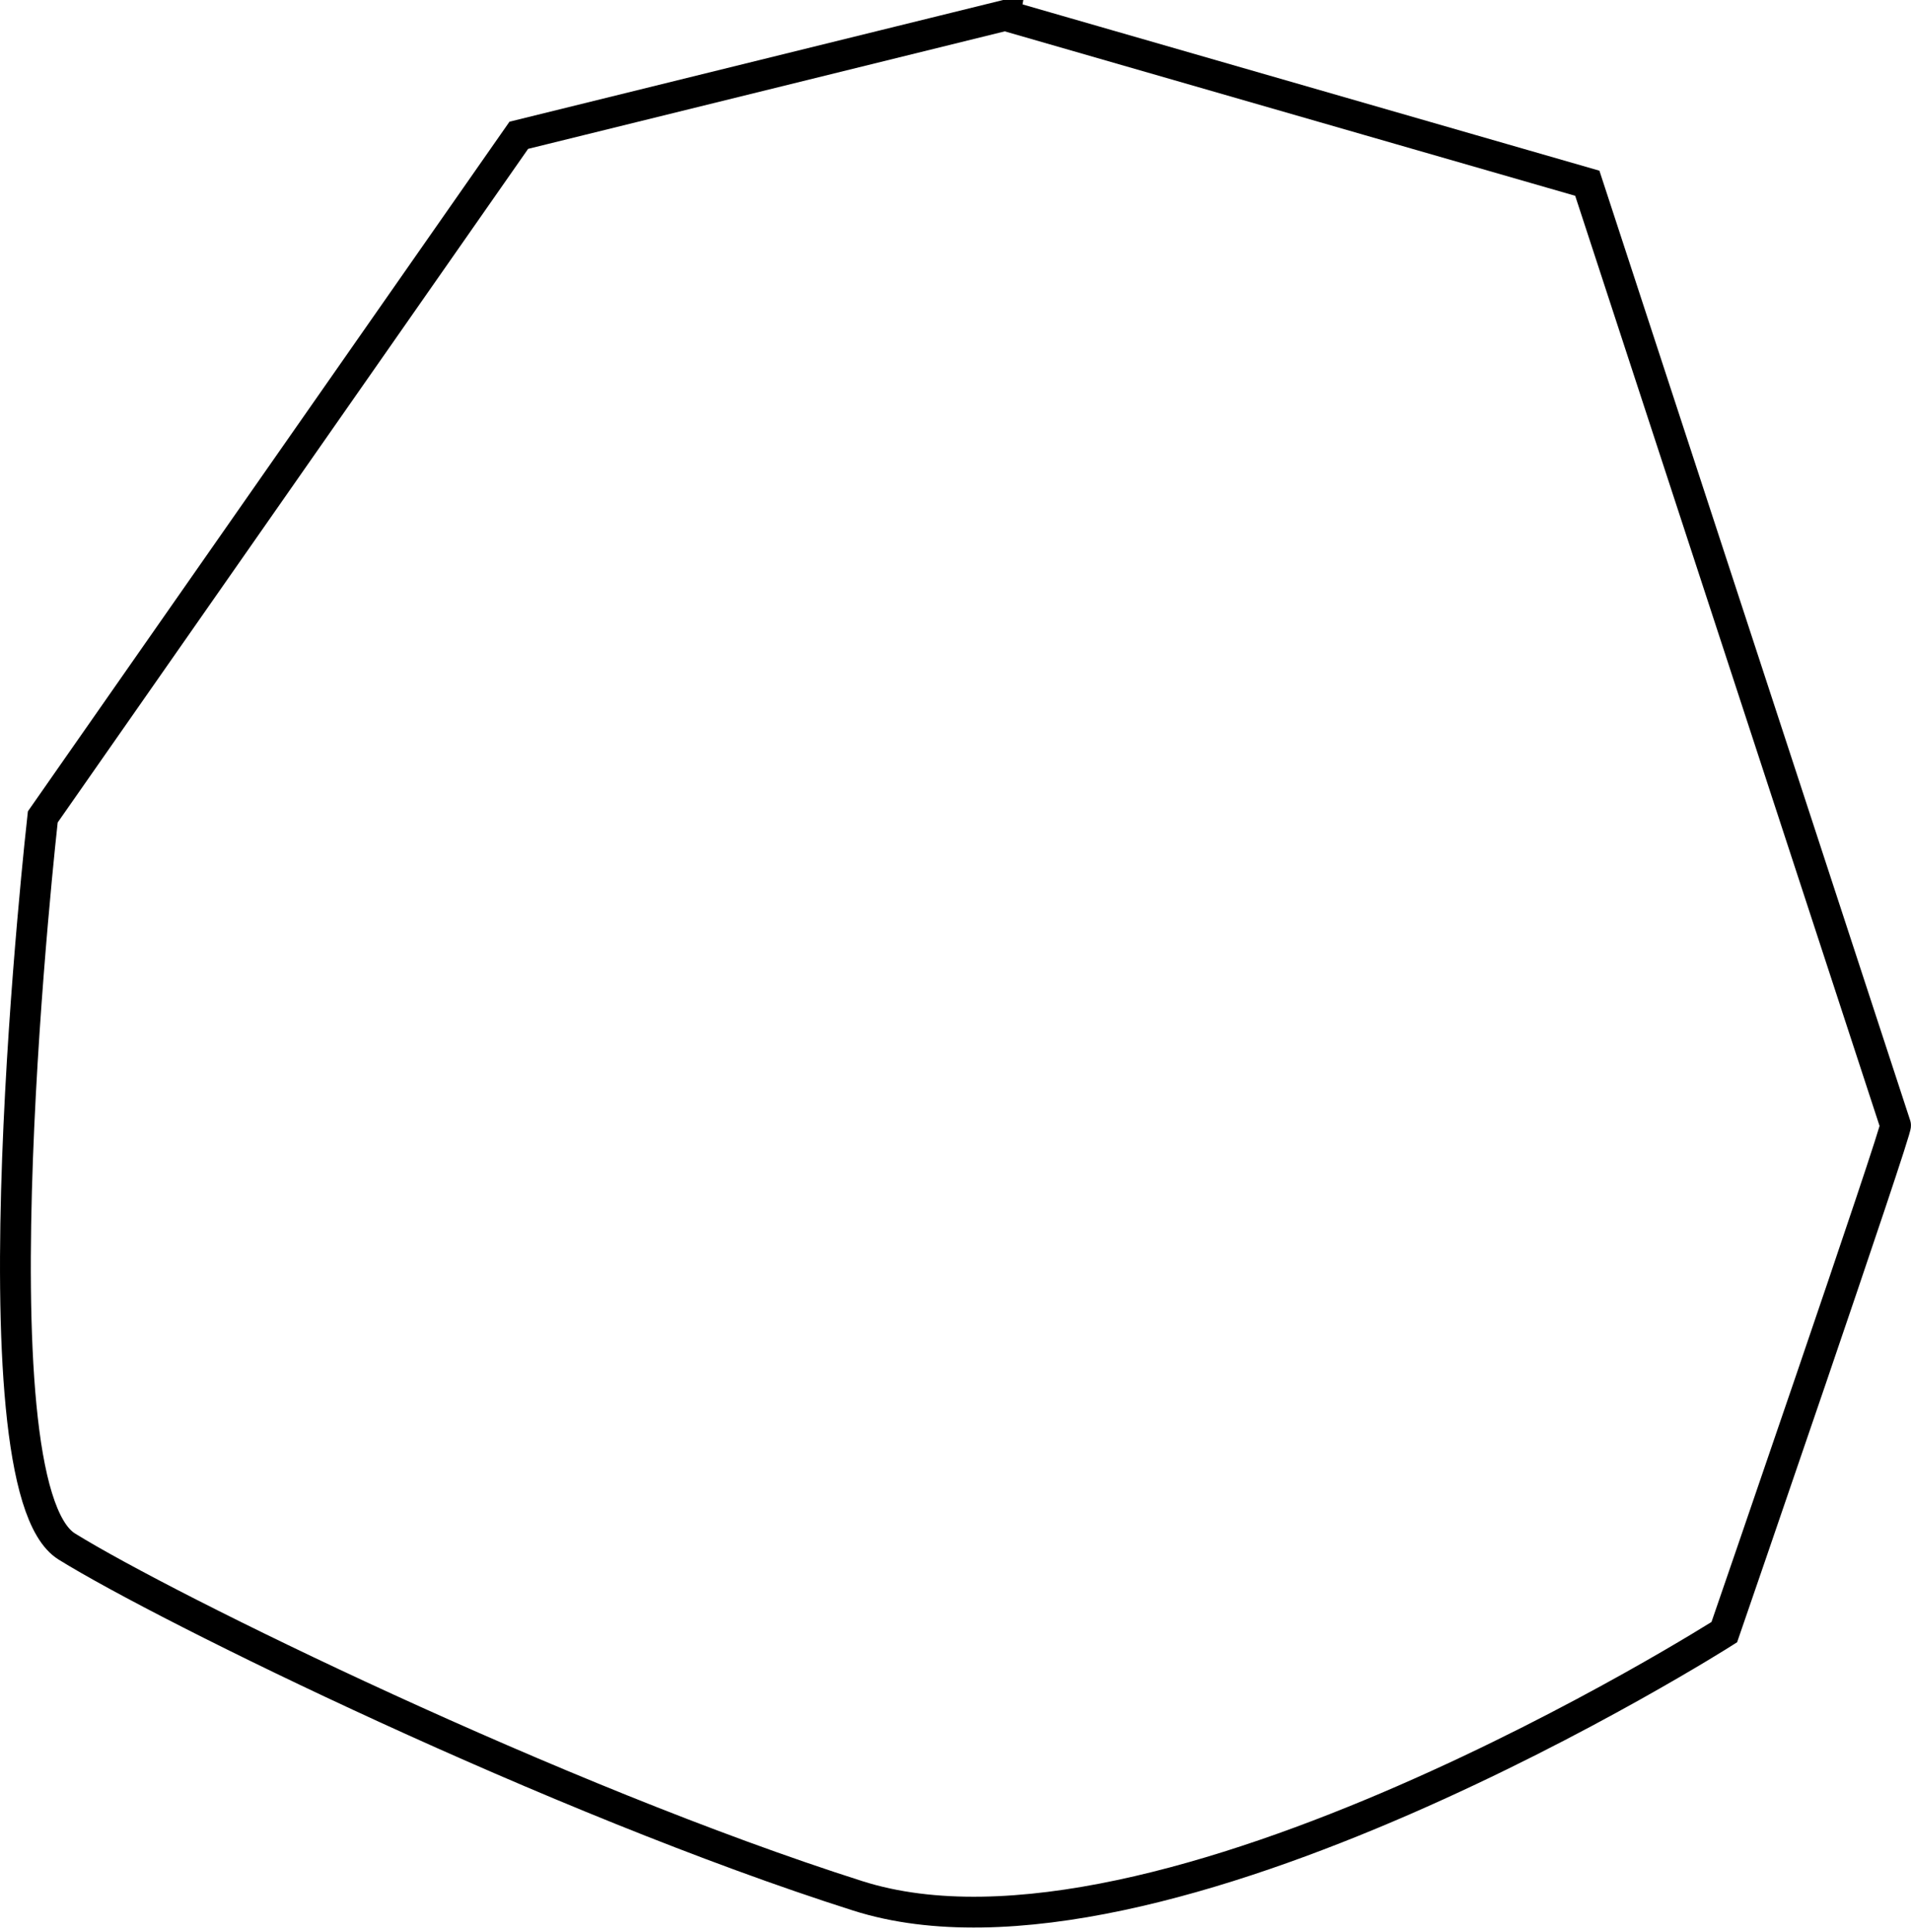 <svg width="93" height="94" xmlns="http://www.w3.org/2000/svg">
  <g id="svg_element" >
   <path stroke-width="1.5" stroke="#000" fill="none" d="m48.914,0.75l28.333,8.166l15,45.832c0.167,0 -8.333,24.666 -8.333,24.666c0,0 -27.499,17.5 -42.166,12.833c-14.666,-4.667 -33.666,-14 -38.499,-17c-4.833,-3 -1.167,-35.499 -1.167,-35.499c0,0 23.166,-33.166 23.166,-33.166l23.666,-5.833z"/>
 </g>
</svg>